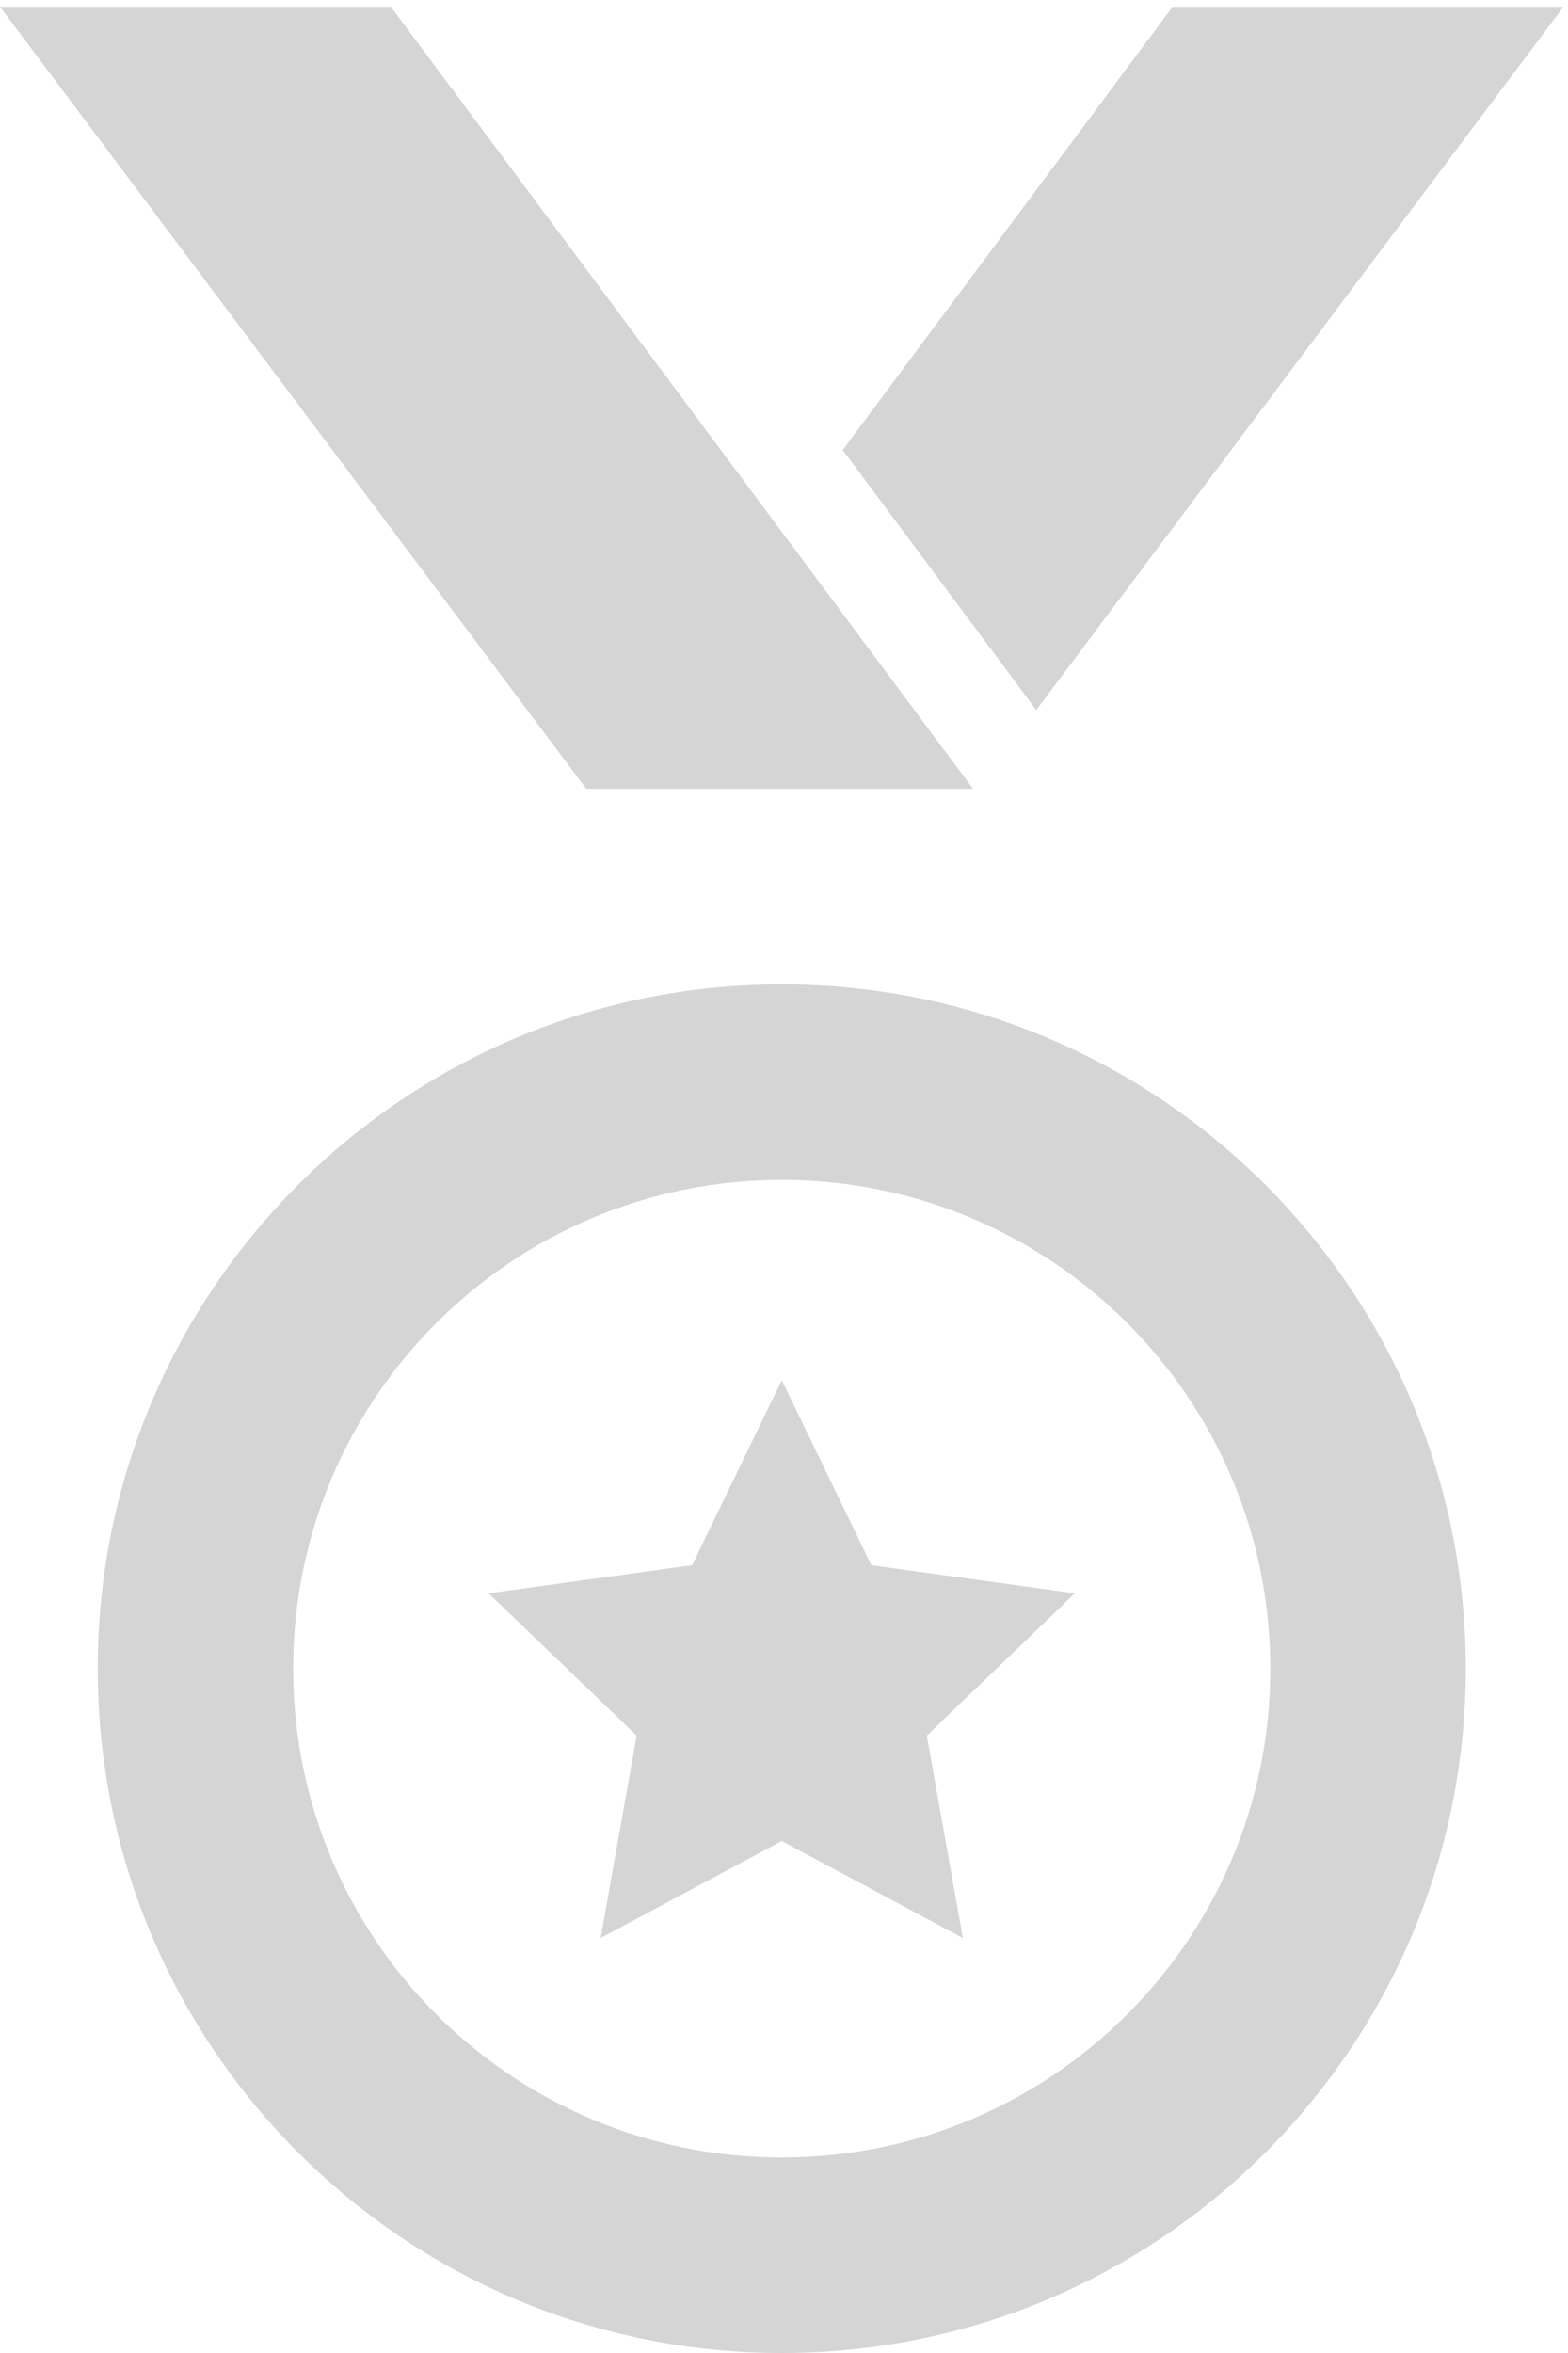 <?xml version="1.0" encoding="UTF-8" standalone="no"?>
<svg width="58px" height="87px" viewBox="0 0 58 87" version="1.1" xmlns="http://www.w3.org/2000/svg" xmlns:xlink="http://www.w3.org/1999/xlink" xmlns:sketch="http://www.bohemiancoding.com/sketch/ns">
    <!-- Generator: Sketch 3.3 (11970) - http://www.bohemiancoding.com/sketch -->
    <title>medal-3 copy 2</title>
    <desc>Created with Sketch.</desc>
    <defs></defs>
    <g id="Page-1" stroke="none" stroke-width="1" fill="none" fill-rule="evenodd" sketch:type="MSPage">
        <g id="Desktop-HD-2-Copy-3" sketch:type="MSArtboardGroup" transform="translate(-919, -955)" fill="#D5D5D5">
            <path d="M947.917,991.396 C933.945,991.396 922.615,1002.727 922.615,1016.698 C922.615,1030.669 933.945,1042 947.917,1042 C961.888,1042 973.219,1030.669 973.219,1016.698 C973.219,1002.727 961.888,991.396 947.917,991.396 L947.917,991.396 Z M947.917,1034.771 C937.934,1034.771 929.844,1026.68 929.844,1016.698 C929.844,1006.716 937.934,998.625 947.917,998.625 C957.899,998.625 965.99,1006.716 965.99,1016.698 C965.99,1026.68 957.899,1034.771 947.917,1034.771 L947.917,1034.771 Z M953.282,1019.172 L958.76,1013.91 L951.231,1012.871 L947.917,1006.031 L944.602,1012.871 L937.073,1013.91 L942.551,1019.172 L941.217,1026.656 L947.917,1023.069 L954.616,1026.656 L953.282,1019.172 L953.282,1019.172 Z M933.458,955.25 L954.994,984.167 L940.687,984.167 L919,955.25 L933.458,955.25 L933.458,955.25 Z M957.331,981.253 L976.833,955.25 L962.375,955.25 L950.171,971.638 L957.331,981.253 L957.331,981.253 Z" id="medal-3-copy-2" sketch:type="MSShapeGroup"></path>
        </g>
    </g>
</svg>